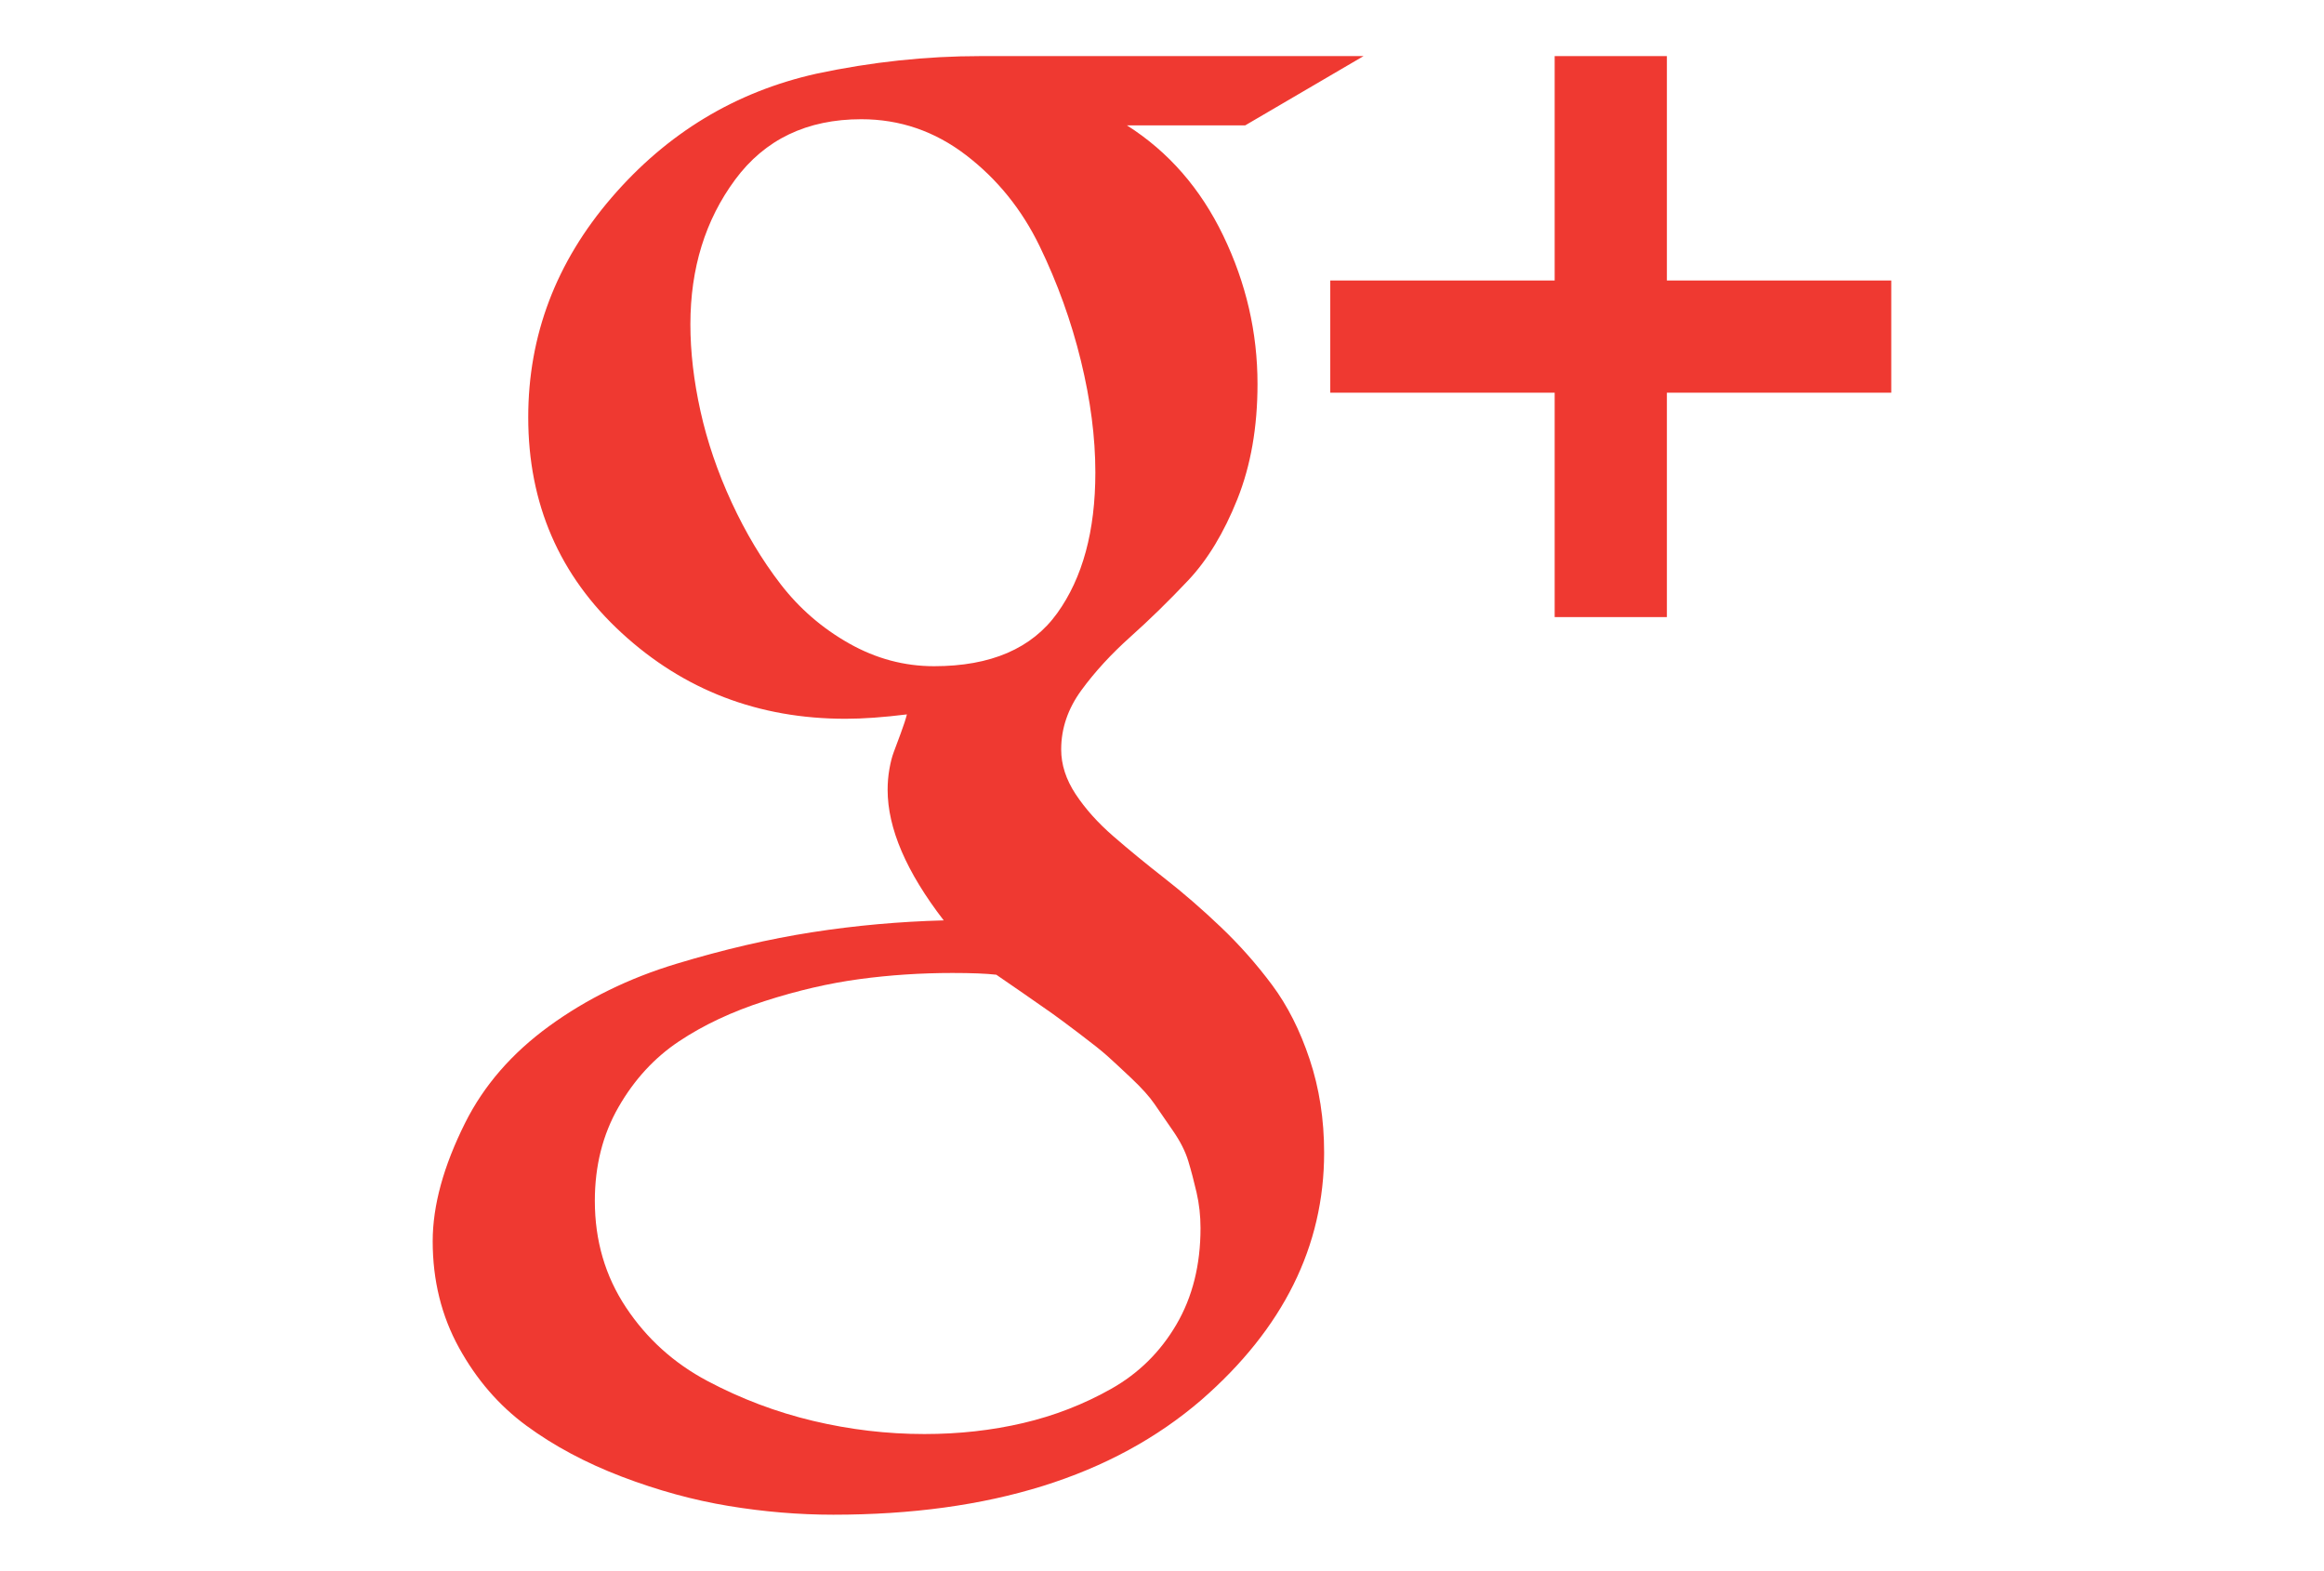 <?xml version="1.0" standalone="no"?><!DOCTYPE svg PUBLIC "-//W3C//DTD SVG 1.1//EN" "http://www.w3.org/Graphics/SVG/1.1/DTD/svg11.dtd"><svg t="1501136747141" class="icon" style="" viewBox="0 0 1515 1024" version="1.1" xmlns="http://www.w3.org/2000/svg" p-id="9795" xmlns:xlink="http://www.w3.org/1999/xlink" width="47.344" height="32"><defs><style type="text/css"></style></defs><path d="M829.195 642.006c-10.093-13.529-21.23-26.105-33.427-37.713-12.19-11.615-24.387-22.191-36.569-31.709-12.19-9.525-23.335-18.67-33.427-27.438-10.093-8.753-18.285-17.906-24.569-27.424-6.284-9.525-9.426-19.239-9.426-29.142 0-13.719 4.384-26.575 13.144-38.575s19.428-23.615 31.996-34.858 25.137-23.524 37.713-36.857c12.562-13.34 23.229-30.951 31.996-52.862 8.753-21.904 13.137-46.95 13.137-75.138 0-33.525-7.428-65.718-22.29-96.572-14.855-30.86-35.805-54.861-62.857-72.003l77.144 0 77.137-45.147L639.193 36.569c-35.426 0-71.049 3.815-106.847 11.446-52.946 11.811-97.518 38.765-133.709 80.854-36.191 42.096-54.286 89.81-54.286 143.143 0 56.383 20.291 103.242 60.858 140.569 40.567 37.327 89.235 55.997 145.997 55.997 11.425 0 24.758-0.954 39.999-2.855-0.764 3.044-2.09 7.14-3.998 12.281s-3.43 9.244-4.573 12.288c-1.143 3.044-2.097 6.754-2.855 11.138-0.764 4.384-1.143 8.865-1.143 13.431 0 25.144 12.183 53.529 36.569 85.146-28.953 0.772-57.519 3.339-85.714 7.722-28.188 4.384-57.709 11.243-88.569 20.578-30.853 9.328-58.473 22.858-82.853 40.567-24.38 17.717-42.664 38.758-54.854 63.144-14.098 28.195-21.146 53.907-21.146 77.144 0 25.523 5.716 48.661 17.141 69.429 11.425 20.754 26.091 37.713 43.997 50.849 17.906 13.151 38.575 24.19 62.001 33.154 23.426 8.942 46.662 15.332 69.709 19.14s45.806 5.709 68.285 5.709c102.091 0 182.097-24.948 239.995-74.85 53.332-46.48 79.998-100.198 79.998-161.154 0-21.721-3.142-41.998-9.433-60.858C847.479 671.709 839.294 655.528 829.195 642.006zM608.908 434.302c-19.428 0-37.902-4.952-55.429-14.862-17.527-9.91-32.382-22.766-44.572-38.575-12.183-15.809-22.851-33.617-31.996-53.43-9.139-19.807-15.9-39.613-20.284-59.427-4.384-19.807-6.572-38.667-6.572-56.572 0-36.569 9.714-67.998 29.142-94.285 19.428-26.287 46.859-39.431 82.285-39.431 25.144 0 47.904 7.806 68.285 23.426 20.382 15.62 36.38 35.426 48.002 59.427 11.615 24.001 20.571 48.85 26.855 74.57 6.284 25.712 9.426 50.001 9.426 72.858 0 38.098-8.283 68.685-24.857 91.732C672.621 422.779 645.863 434.302 608.908 434.302zM766.906 863.421c-10.471 17.906-24.66 31.905-42.566 41.991-17.906 10.1-37.046 17.527-57.428 22.297-20.382 4.769-41.809 7.147-64.288 7.147-24.38 0-48.577-2.862-72.571-8.571-23.994-5.709-46.95-14.392-68.853-26-21.904-11.615-39.62-27.62-53.143-48.009-13.522-20.375-20.284-43.52-20.284-69.429 0-22.851 5.141-43.232 15.43-61.138 10.289-17.906 23.433-32.2 39.431-42.854 15.998-10.668 34.662-19.435 55.997-26.28 21.336-6.866 41.907-11.622 61.714-14.287 19.807-2.672 39.999-3.998 60.57-3.998 12.576 0 22.1 0.386 28.574 1.136 2.286 1.536 8.094 5.527 17.429 12 9.335 6.481 15.62 10.864 18.86 13.151 3.233 2.279 9.139 6.663 17.71 13.137 8.571 6.481 14.666 11.334 18.285 14.574 3.612 3.233 8.851 8.094 15.711 14.567 6.852 6.481 11.902 12.092 15.143 16.854 3.233 4.762 7.238 10.57 12 17.422 4.762 6.866 8.094 13.438 10.002 19.723 1.901 6.291 3.71 13.144 5.422 20.571 1.711 7.442 2.567 15.15 2.567 23.152C782.624 824.572 777.384 845.522 766.906 863.421z" p-id="9796" fill="#ef3931"></path><path d="M1086.632 182.854 1086.632 36.569 1013.479 36.569 1013.479 182.854 867.195 182.854 867.195 256 1013.479 256 1013.479 402.285 1086.632 402.285 1086.632 256 1232.903 256 1232.903 182.854Z" p-id="9797" fill="#ef3931"></path></svg>